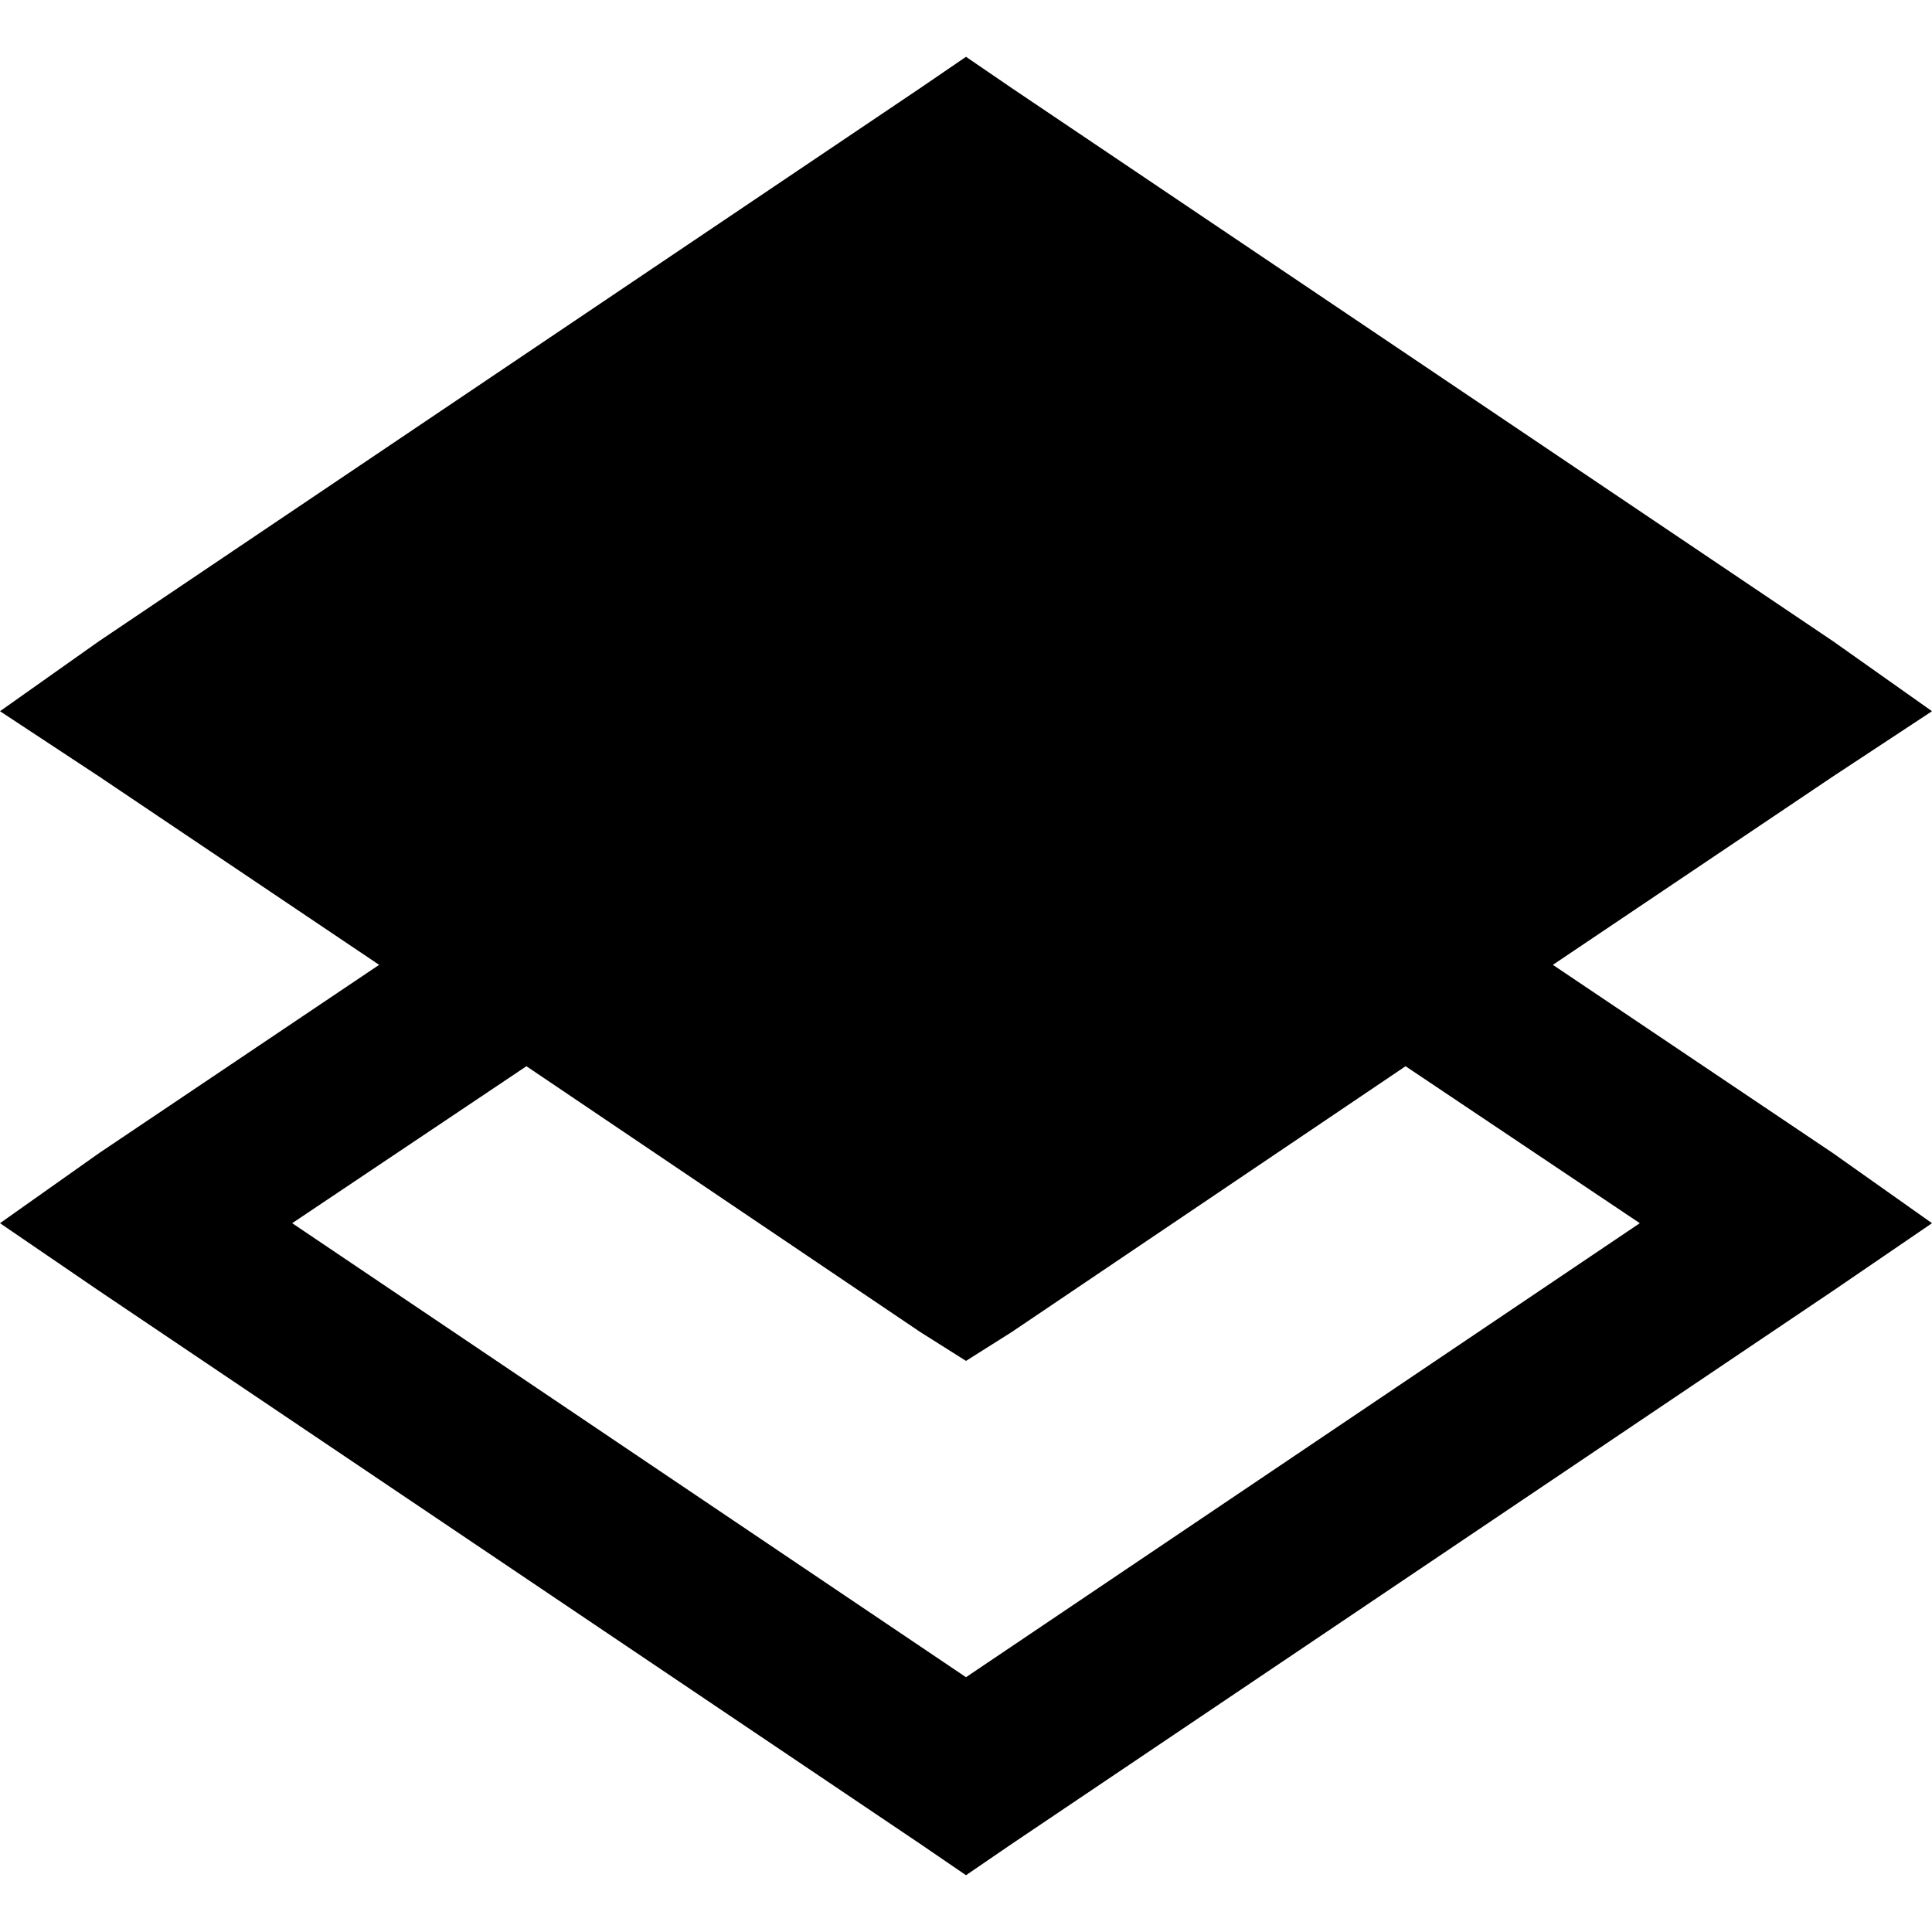 <?xml version="1.0" encoding="UTF-8" standalone="no"?>
<!-- Created with Inkscape (http://www.inkscape.org/) -->
<!-- icons-mk created by Matthias Kuhnel (2019), reuseIT, https://reuseproject.org -->

<svg
   xmlns:dc="http://purl.org/dc/elements/1.1/"
   xmlns:cc="http://creativecommons.org/ns#"
   xmlns:rdf="http://www.w3.org/1999/02/22-rdf-syntax-ns#"
   xmlns:svg="http://www.w3.org/2000/svg"
   xmlns="http://www.w3.org/2000/svg"
   version="1.1"
   width="25"
   height="25"
   id="svg">
  <defs
     id="defs" />
  <g
     transform="translate(0,-1027.362)"
     id="icons-mk">
    <path
       d="m 12.5,1028.097 -0.594,0.406 -10.625,7.156 -1.281,0.906 1.281,0.844 3.625,2.438 -3.625,2.437 -1.281,0.906 1.281,0.875 10.625,7.156 0.594,0.406 0.594,-0.406 10.625,-7.156 1.281,-0.875 -1.281,-0.906 -3.625,-2.437 3.625,-2.438 1.281,-0.844 -1.281,-0.906 -10.625,-7.156 -0.594,-0.406 z m -5.688,13.062 5.094,3.438 0.594,0.375 0.594,-0.375 5.094,-3.438 3.031,2.031 -8.719,5.875 -8.719,-5.875 3.031,-2.031 z"
       id="layer-above"
       style="font-size:medium;font-style:normal;font-variant:normal;font-weight:normal;font-stretch:normal;text-indent:0;text-align:start;text-decoration:none;line-height:normal;letter-spacing:normal;word-spacing:normal;text-transform:none;direction:ltr;block-progression:tb;writing-mode:lr-tb;text-anchor:start;baseline-shift:baseline;color:#000000;fill:#000000;fill-opacity:1;stroke:none;stroke-width:2;marker:none;visibility:visible;display:inline;overflow:visible;enable-background:accumulate;font-family:Sans;-inkscape-font-specification:Sans" />
  </g>
</svg>
